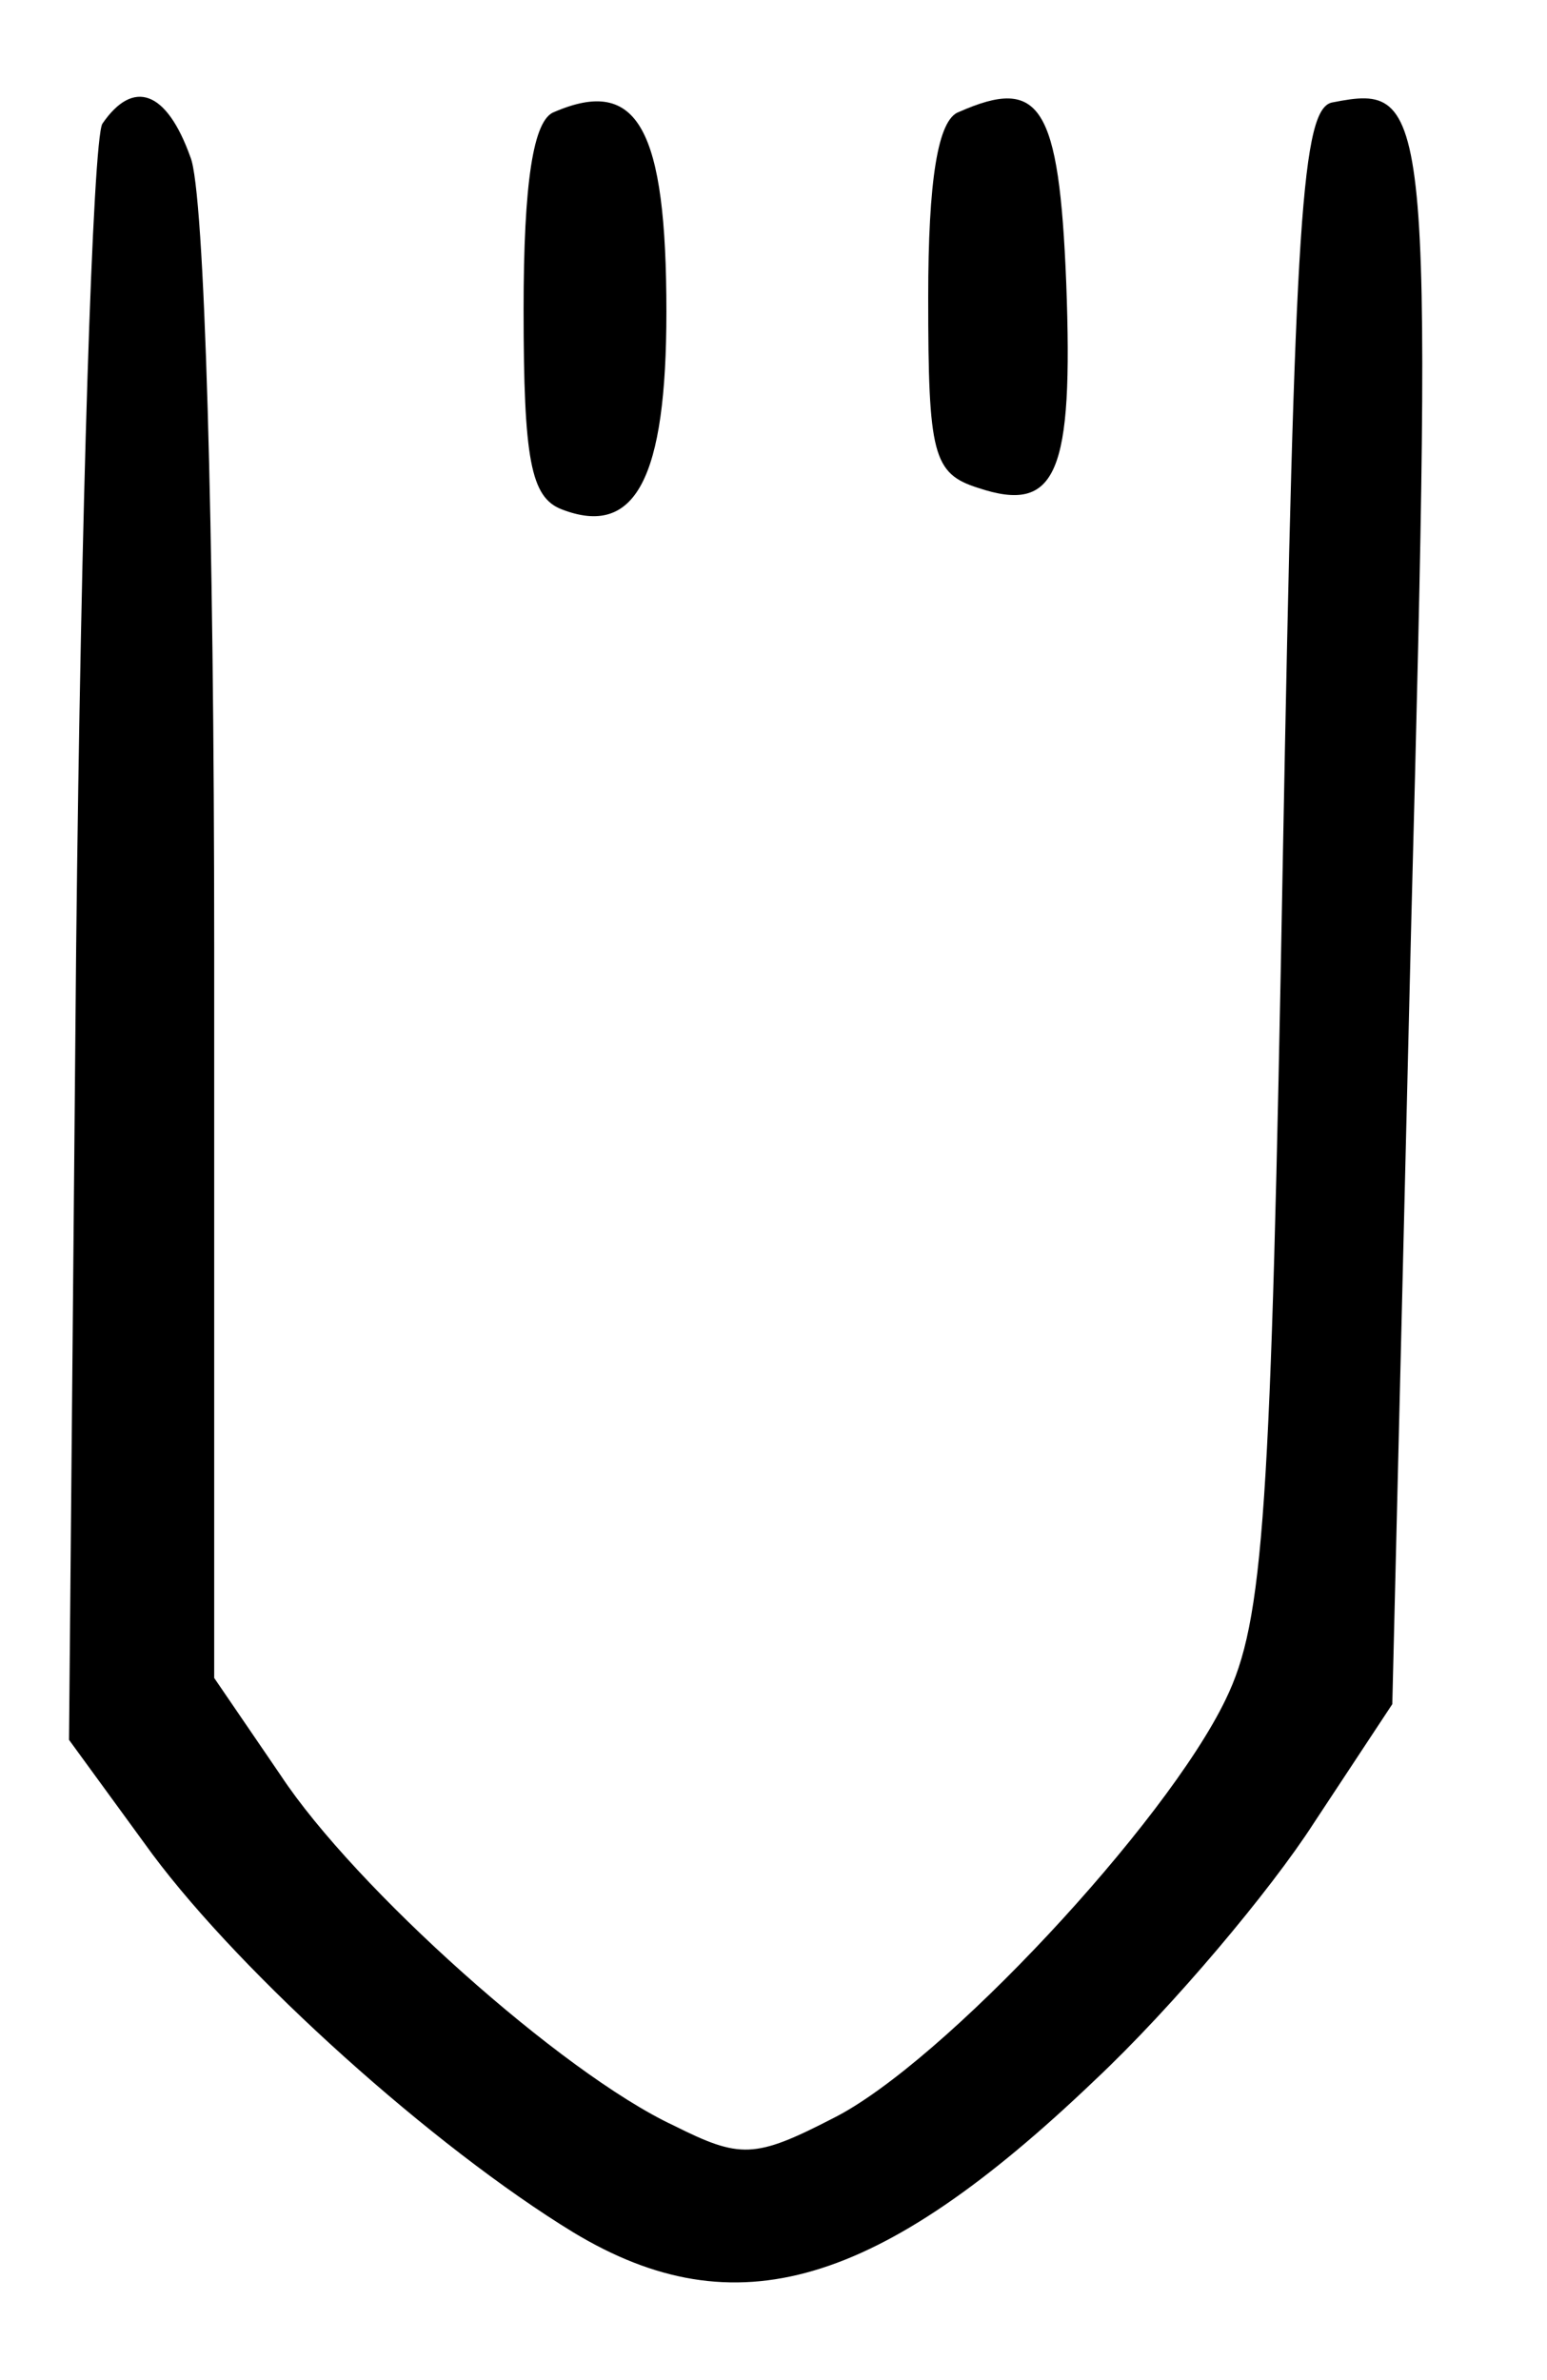 <?xml version="1.0" standalone="no"?>
<!DOCTYPE svg PUBLIC "-//W3C//DTD SVG 20010904//EN"
 "http://www.w3.org/TR/2001/REC-SVG-20010904/DTD/svg10.dtd">
<svg version="1.0" xmlns="http://www.w3.org/2000/svg"
 width="65pt" height="100pt" viewBox="0 0 65 100"
 preserveAspectRatio="xMidYMid meet">
<g transform="translate(0,100) scale(0.1,-0.1)"
fill="#000000" stroke="none">
<path d="M43 948 c-4 -7 -9 -163 -11 -346 l-3 -333 35 -48 c38 -51 118 -123
177 -159 68 -41 128 -23 219 64 33 31 74 80 92 108 l33 50 8 330 c9 344 8 351
-33 343 -13 -2 -16 -48 -21 -318 -5 -276 -8 -320 -24 -353 -25 -52 -119 -153
-165 -176 -33 -17 -39 -17 -67 -3 -47 22 -134 100 -165 147 l-28 41 0 307 c0
175 -4 318 -10 332 -10 28 -24 33 -37 14z"/>
<path d="M233 953 c-9 -3 -13 -30 -13 -83 0 -63 3 -79 16 -84 31 -12 44 13 44
83 0 77 -12 99 -47 84z"/>
<path d="M403 953 c-9 -3 -13 -29 -13 -78 0 -66 2 -74 21 -80 33 -11 40 6 37
86 -3 75 -11 87 -45 72z"/>
</g>
</svg>
